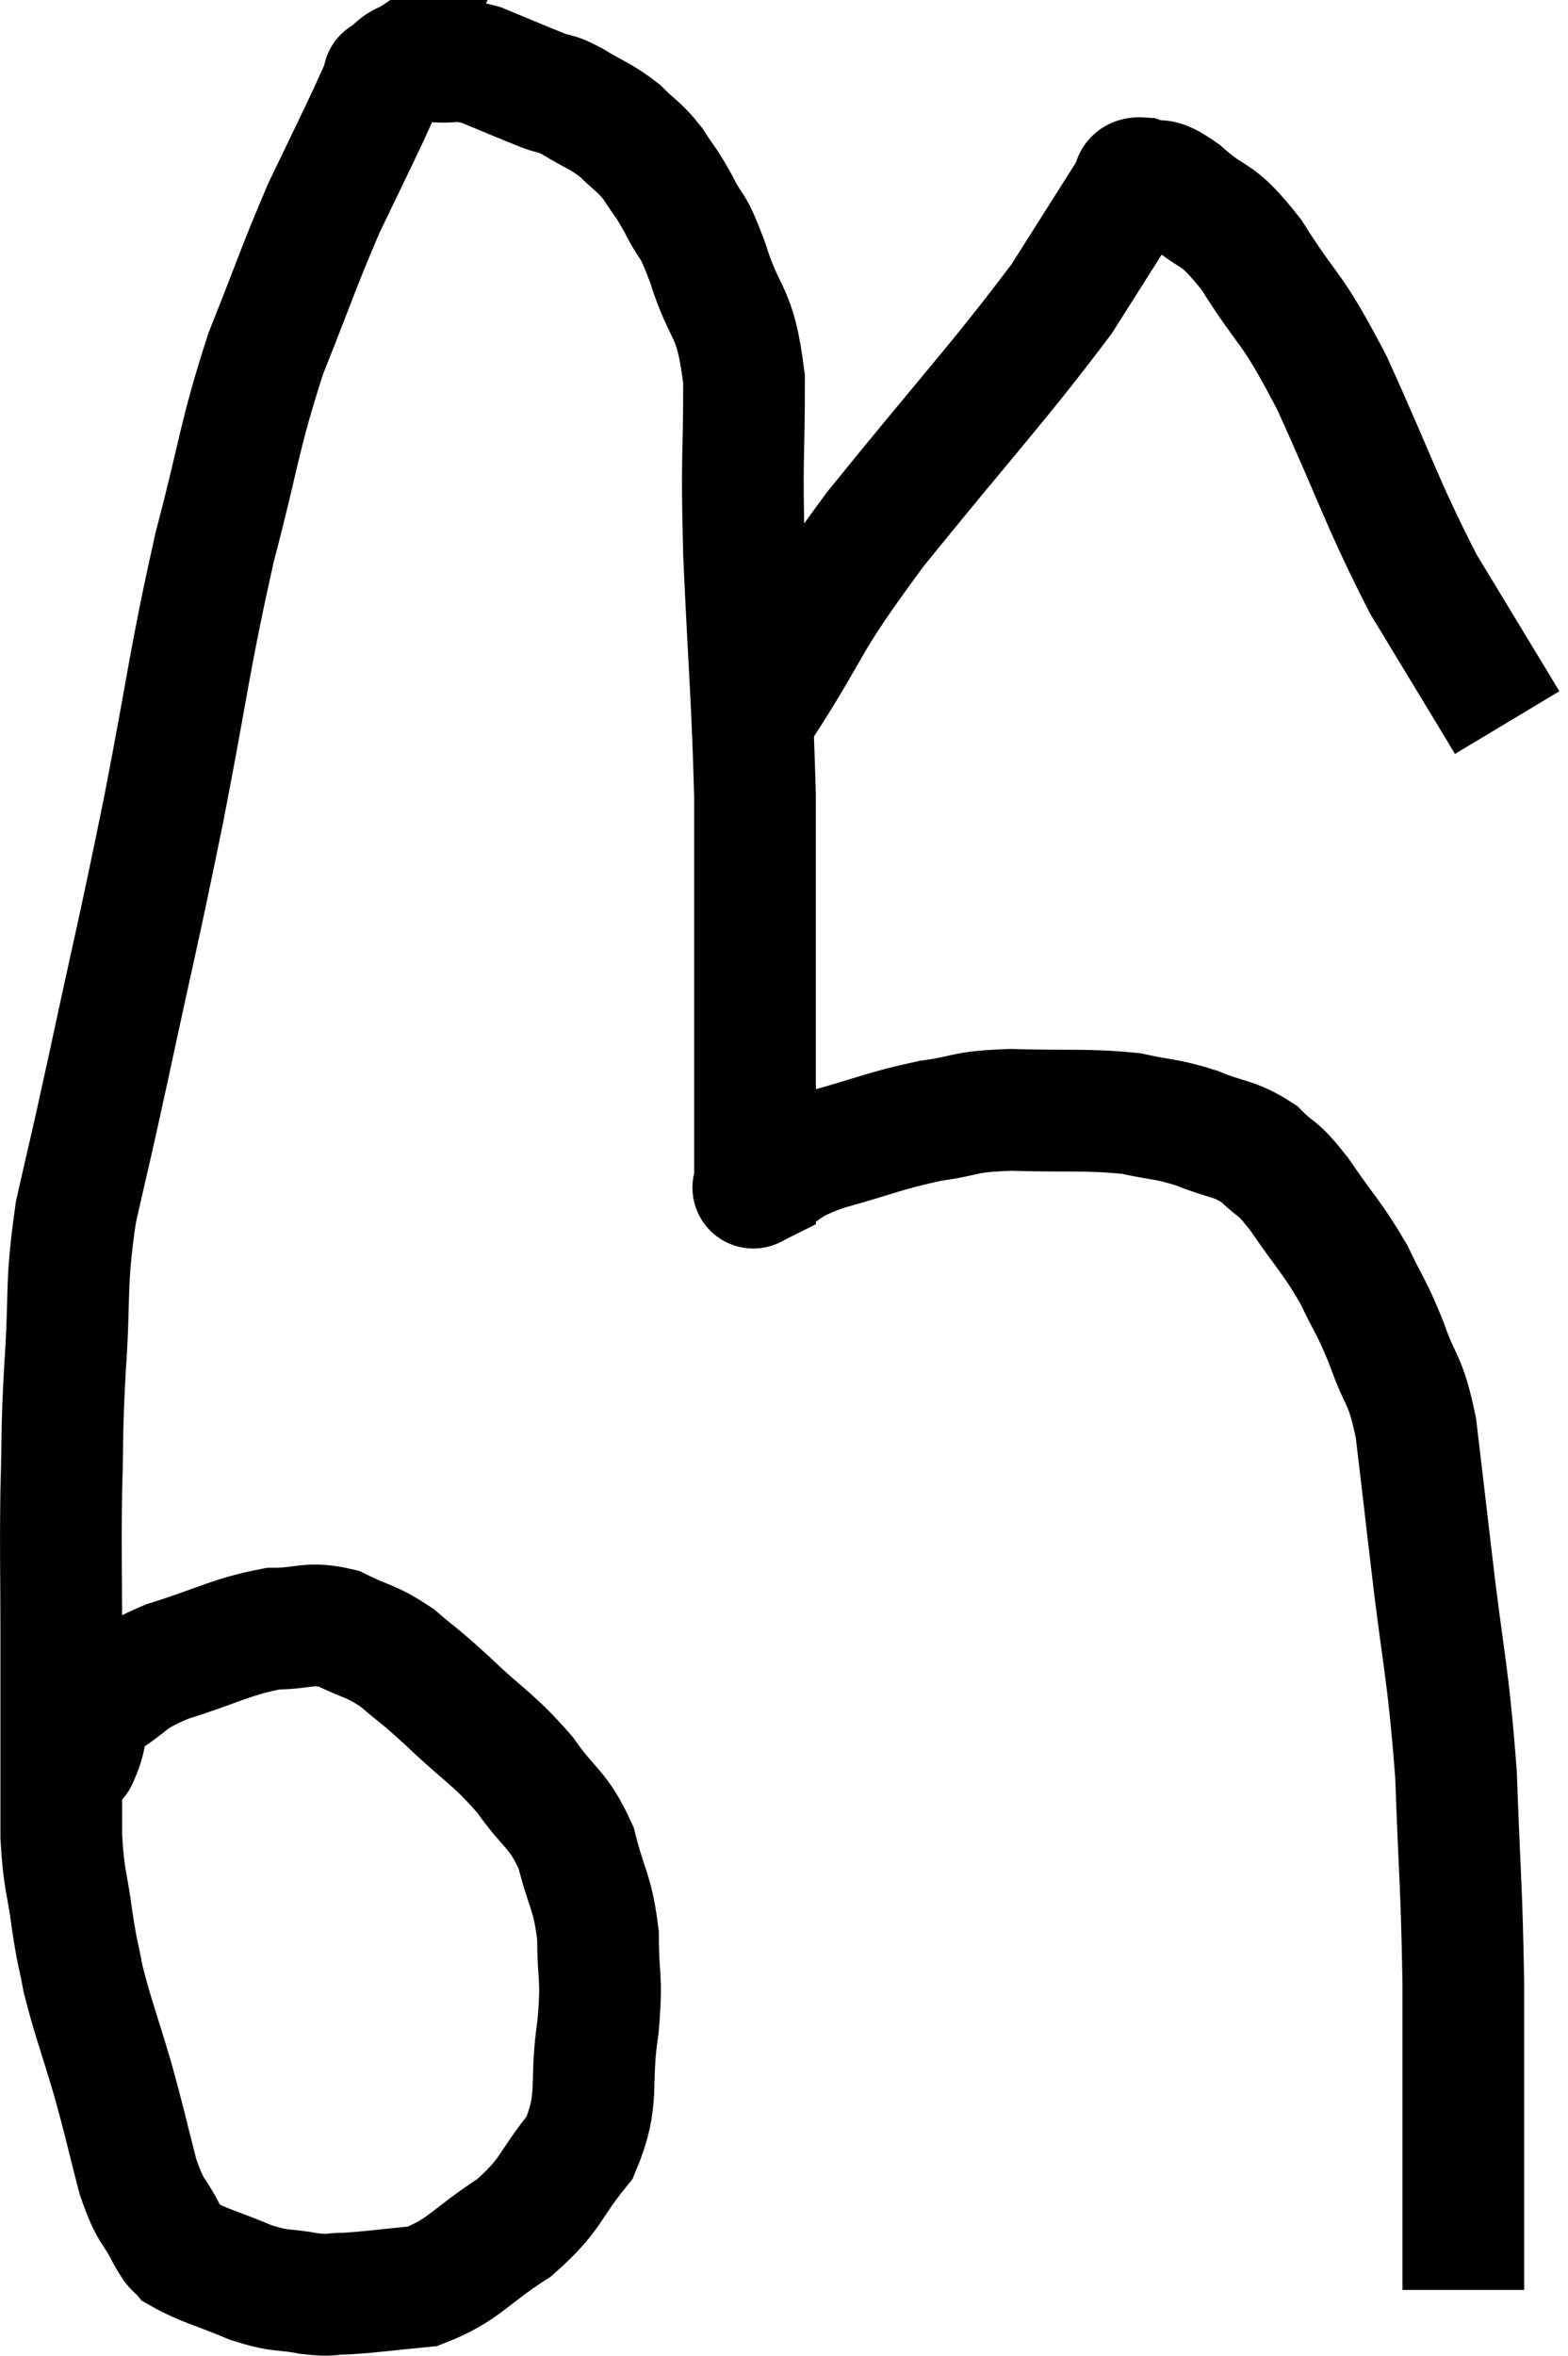<svg xmlns="http://www.w3.org/2000/svg" viewBox="7.813 7.213 25.767 38.687" width="25.767" height="38.687"><path d="M 9.12 36 C 9.12 36, 9.03 36.21, 9.12 36 C 9.3 35.58, 9.12 35.535, 9.48 35.16 C 10.02 34.83, 9.855 34.8, 10.56 34.5 C 11.43 34.23, 11.595 34.095, 12.3 33.96 C 12.84 33.96, 12.87 33.84, 13.38 33.96 C 13.86 34.2, 13.89 34.14, 14.34 34.44 C 14.76 34.8, 14.655 34.68, 15.18 35.16 C 15.81 35.76, 15.915 35.76, 16.44 36.36 C 16.86 36.96, 16.98 36.9, 17.28 37.56 C 17.46 38.28, 17.55 38.265, 17.64 39 C 17.64 39.75, 17.715 39.63, 17.64 40.5 C 17.49 41.49, 17.685 41.655, 17.34 42.48 C 16.8 43.14, 16.905 43.23, 16.26 43.8 C 15.51 44.28, 15.45 44.49, 14.76 44.76 C 14.13 44.82, 13.965 44.85, 13.5 44.88 C 13.2 44.88, 13.29 44.925, 12.9 44.88 C 12.42 44.79, 12.465 44.865, 11.94 44.7 C 11.37 44.46, 11.145 44.415, 10.8 44.22 C 10.68 44.07, 10.74 44.235, 10.56 43.92 C 10.32 43.44, 10.305 43.605, 10.08 42.96 C 9.87 42.15, 9.885 42.15, 9.66 41.34 C 9.42 40.53, 9.345 40.365, 9.18 39.72 C 9.09 39.24, 9.09 39.345, 9 38.76 C 8.91 38.07, 8.865 38.13, 8.82 37.38 C 8.82 36.57, 8.82 36.585, 8.82 35.76 C 8.82 34.92, 8.82 35.1, 8.82 34.08 C 8.82 32.88, 8.805 32.775, 8.82 31.68 C 8.85 30.69, 8.82 30.84, 8.88 29.7 C 8.97 28.41, 8.88 28.365, 9.06 27.12 C 9.33 25.92, 9.24 26.37, 9.6 24.72 C 10.05 22.62, 10.065 22.65, 10.5 20.52 C 10.92 18.36, 10.92 18.075, 11.34 16.2 C 11.76 14.61, 11.73 14.415, 12.18 13.02 C 12.66 11.82, 12.72 11.595, 13.14 10.62 C 13.5 9.87, 13.605 9.66, 13.86 9.12 C 14.01 8.79, 14.085 8.625, 14.16 8.46 C 14.16 8.46, 14.07 8.52, 14.16 8.46 C 14.34 8.34, 14.325 8.28, 14.52 8.22 C 14.73 8.22, 14.64 8.205, 14.94 8.22 C 15.33 8.25, 15.27 8.16, 15.72 8.28 C 16.23 8.49, 16.365 8.55, 16.74 8.7 C 16.98 8.79, 16.905 8.715, 17.22 8.88 C 17.61 9.12, 17.67 9.105, 18 9.36 C 18.27 9.63, 18.3 9.6, 18.54 9.9 C 18.75 10.23, 18.735 10.155, 18.96 10.56 C 19.2 11.04, 19.17 10.8, 19.44 11.52 C 19.74 12.48, 19.89 12.24, 20.04 13.44 C 20.04 14.88, 19.995 14.61, 20.04 16.32 C 20.13 18.3, 20.175 18.645, 20.22 20.28 C 20.22 21.57, 20.22 21.81, 20.22 22.86 C 20.22 23.67, 20.22 23.88, 20.22 24.48 C 20.22 24.87, 20.22 24.75, 20.22 25.26 C 20.22 25.89, 20.22 26.16, 20.22 26.52 C 20.22 26.61, 20.22 26.655, 20.22 26.7 C 20.22 26.7, 20.22 26.7, 20.22 26.7 C 20.22 26.7, 20.19 26.715, 20.22 26.7 C 20.28 26.67, 20.055 26.79, 20.34 26.64 C 20.85 26.37, 20.67 26.355, 21.36 26.1 C 22.23 25.86, 22.335 25.785, 23.1 25.62 C 23.76 25.53, 23.595 25.47, 24.42 25.44 C 25.41 25.47, 25.635 25.425, 26.4 25.5 C 26.94 25.62, 26.955 25.575, 27.48 25.74 C 27.99 25.95, 28.08 25.89, 28.5 26.16 C 28.83 26.49, 28.77 26.325, 29.16 26.82 C 29.61 27.48, 29.7 27.525, 30.06 28.14 C 30.33 28.71, 30.345 28.65, 30.6 29.28 C 30.84 29.97, 30.9 29.805, 31.08 30.66 C 31.2 31.68, 31.155 31.275, 31.32 32.7 C 31.53 34.53, 31.605 34.59, 31.74 36.36 C 31.8 38.07, 31.83 38.1, 31.86 39.78 C 31.86 41.43, 31.86 41.94, 31.86 43.08 C 31.86 43.71, 31.86 43.905, 31.86 44.34 C 31.86 44.58, 31.86 44.7, 31.86 44.82 C 31.86 44.82, 31.86 44.82, 31.86 44.82 L 31.86 44.82" fill="none" stroke="black" stroke-width="2"></path><path d="M 20.34 18.78 C 21.27 17.34, 20.97 17.565, 22.2 15.9 C 23.73 14.01, 24.21 13.515, 25.26 12.12 C 25.83 11.22, 26.115 10.77, 26.4 10.32 C 26.4 10.32, 26.355 10.365, 26.4 10.32 C 26.49 10.23, 26.37 10.125, 26.58 10.14 C 26.91 10.26, 26.79 10.065, 27.24 10.38 C 27.81 10.89, 27.765 10.62, 28.38 11.4 C 29.04 12.45, 28.995 12.15, 29.7 13.5 C 30.45 15.15, 30.525 15.48, 31.2 16.8 C 31.8 17.79, 32.055 18.21, 32.4 18.78 C 32.49 18.93, 32.535 19.005, 32.58 19.08 C 32.58 19.08, 32.58 19.08, 32.58 19.08 L 32.58 19.08" fill="none" stroke="black" stroke-width="2"></path></svg>